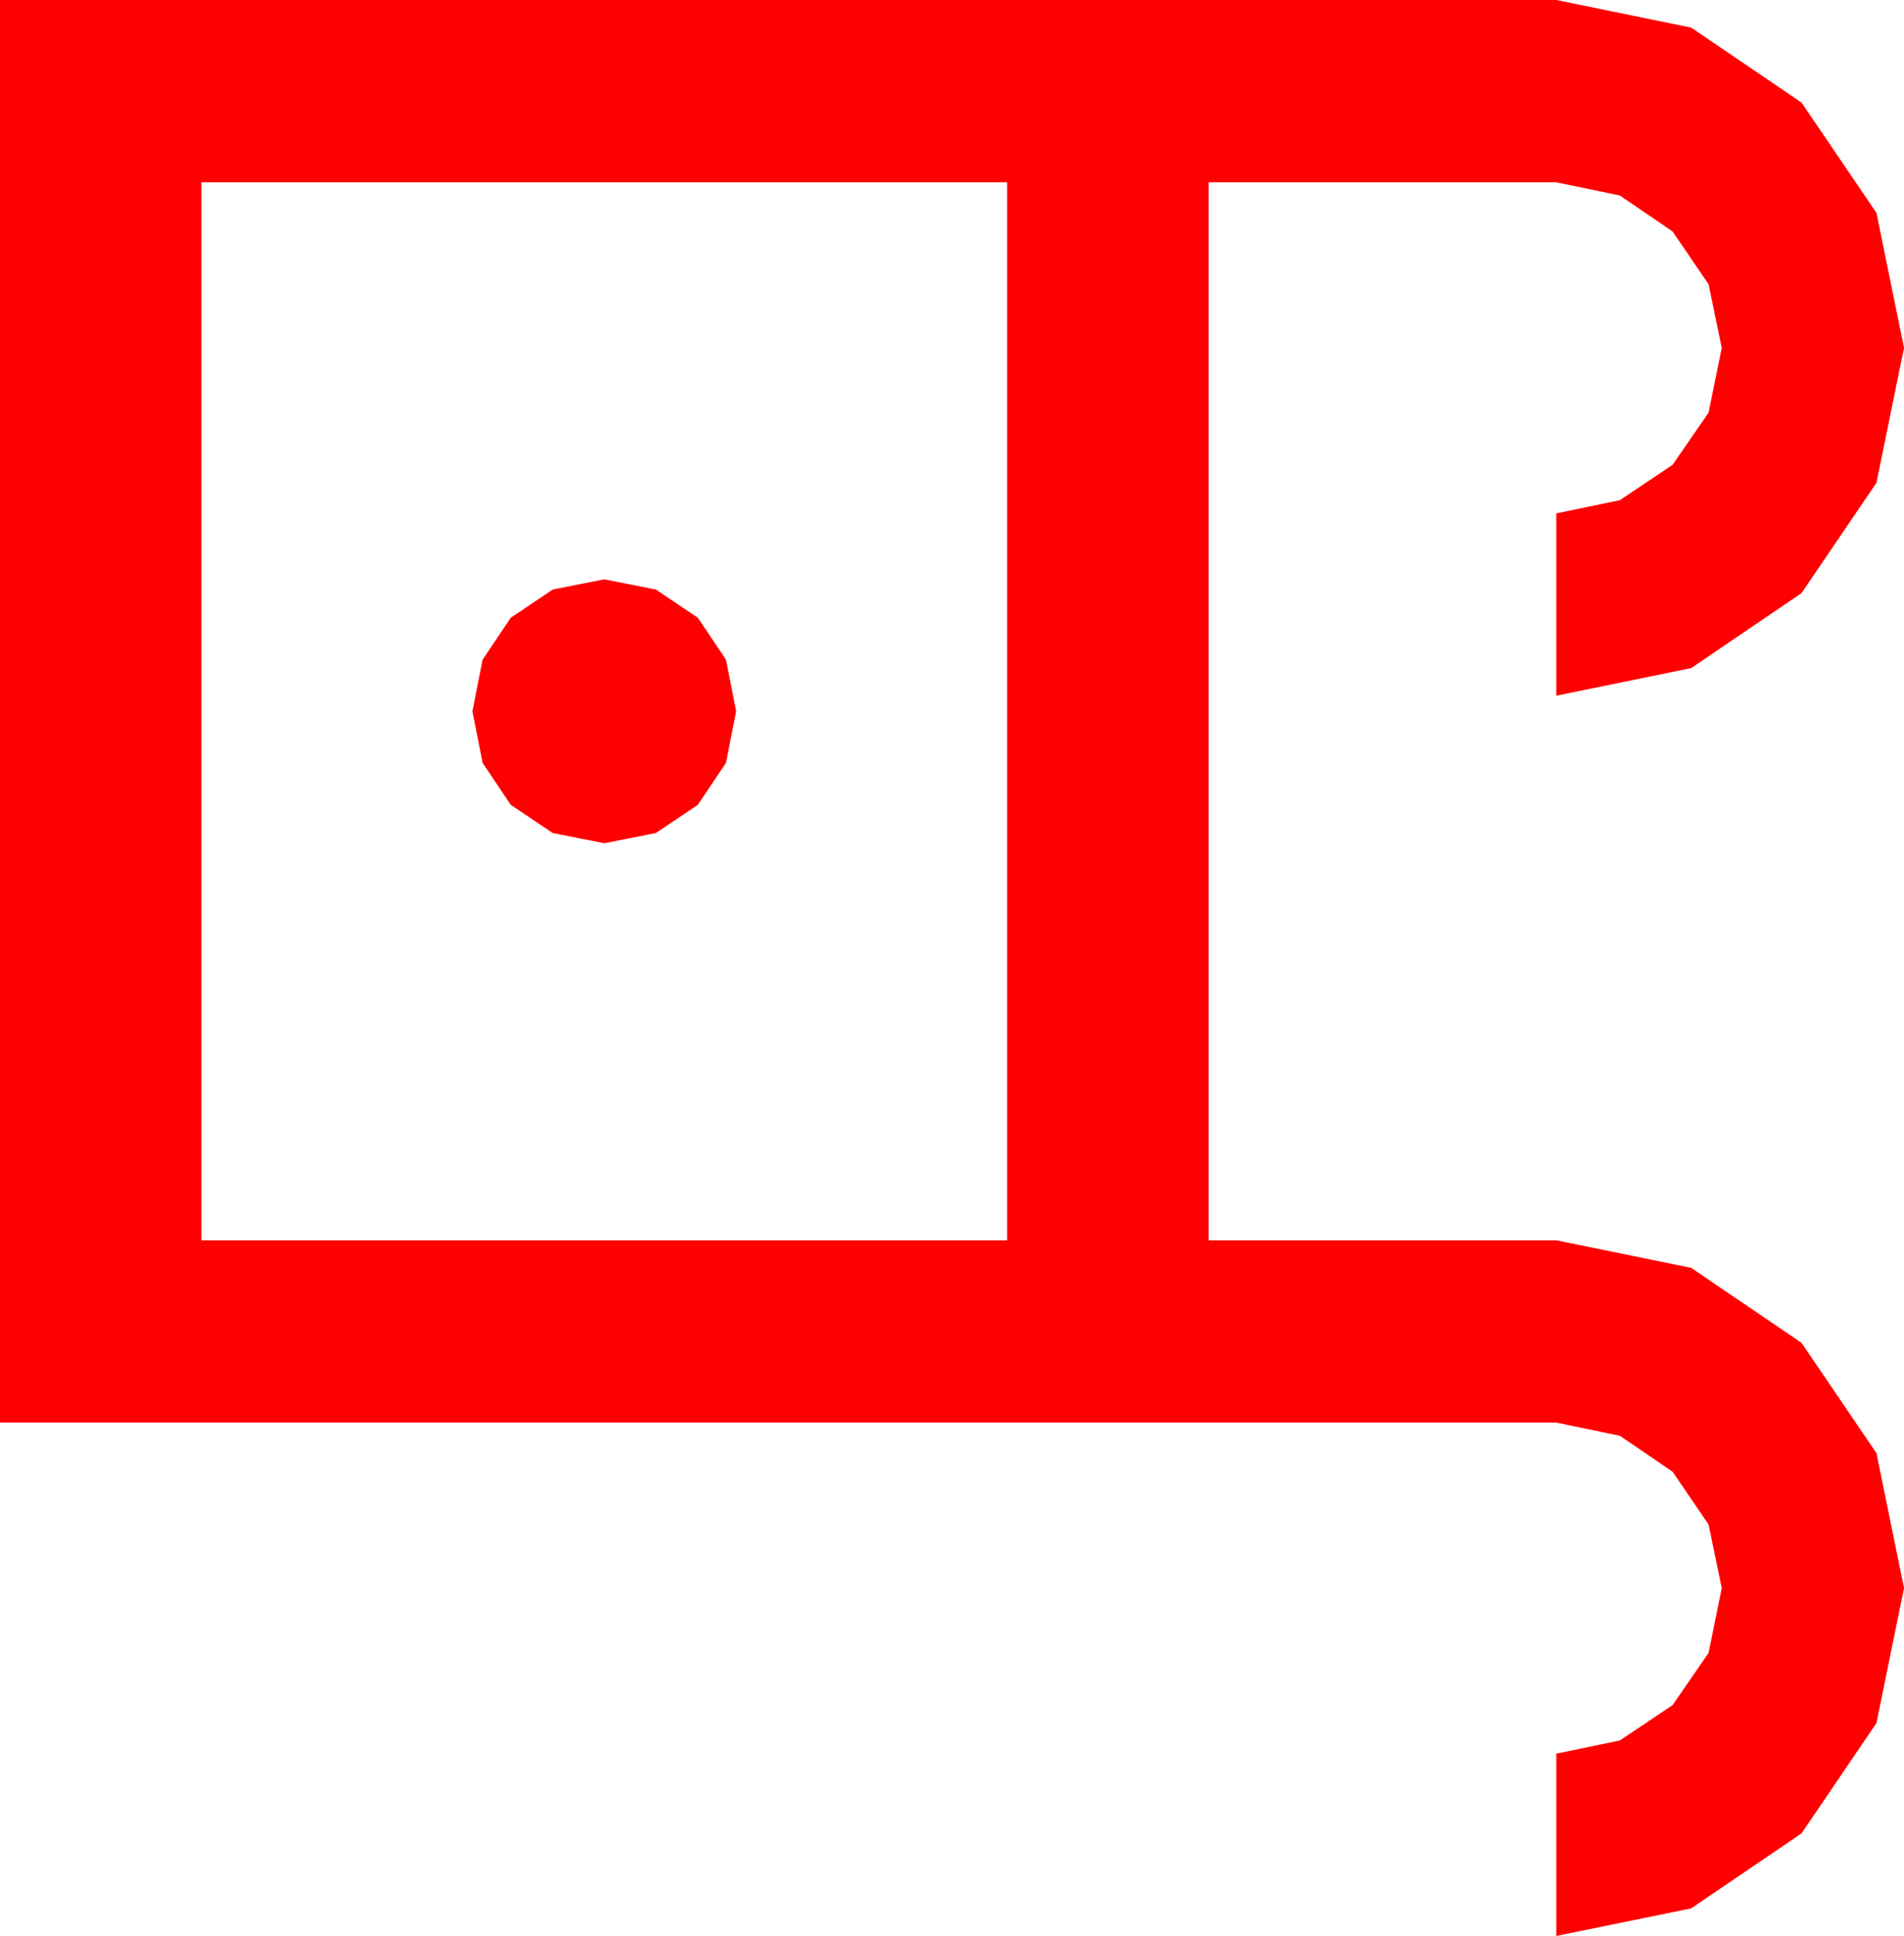 <?xml version="1.0" encoding="utf-8"?>
<!DOCTYPE svg PUBLIC "-//W3C//DTD SVG 1.1//EN" "http://www.w3.org/Graphics/SVG/1.1/DTD/svg11.dtd">
<svg width="46.523" height="47.285" xmlns="http://www.w3.org/2000/svg" xmlns:xlink="http://www.w3.org/1999/xlink" xmlns:xml="http://www.w3.org/XML/1998/namespace" version="1.1">
  <g>
    <g>
      <path style="fill:#FF0000;fill-opacity:1" d="M14.766,14.15L16.025,14.399 17.051,15.088 17.739,16.113 17.988,17.373 17.739,18.633 17.051,19.658 16.025,20.347 14.766,20.596 13.506,20.347 12.48,19.658 11.792,18.633 11.543,17.373 11.792,16.113 12.48,15.088 13.506,14.399 14.766,14.15z M4.922,4.453L4.922,30.293 24.609,30.293 24.609,4.453 4.922,4.453z M0,0L38.027,0 41.323,0.674 44.019,2.505 45.85,5.2 46.523,8.496 45.85,11.792 44.019,14.487 41.323,16.318 38.027,16.992 38.027,12.539 39.58,12.217 40.869,11.353 41.748,10.078 42.07,8.496 41.748,6.943 40.869,5.654 39.58,4.775 38.027,4.453 29.531,4.453 29.531,30.293 38.027,30.293 41.323,30.967 44.019,32.798 45.85,35.493 46.523,38.789 45.85,42.085 44.019,44.78 41.323,46.611 38.027,47.285 38.027,42.832 39.58,42.51 40.869,41.646 41.748,40.371 42.07,38.789 41.748,37.236 40.869,35.947 39.58,35.068 38.027,34.746 0,34.746 0,0z" />
    </g>
  </g>
</svg>